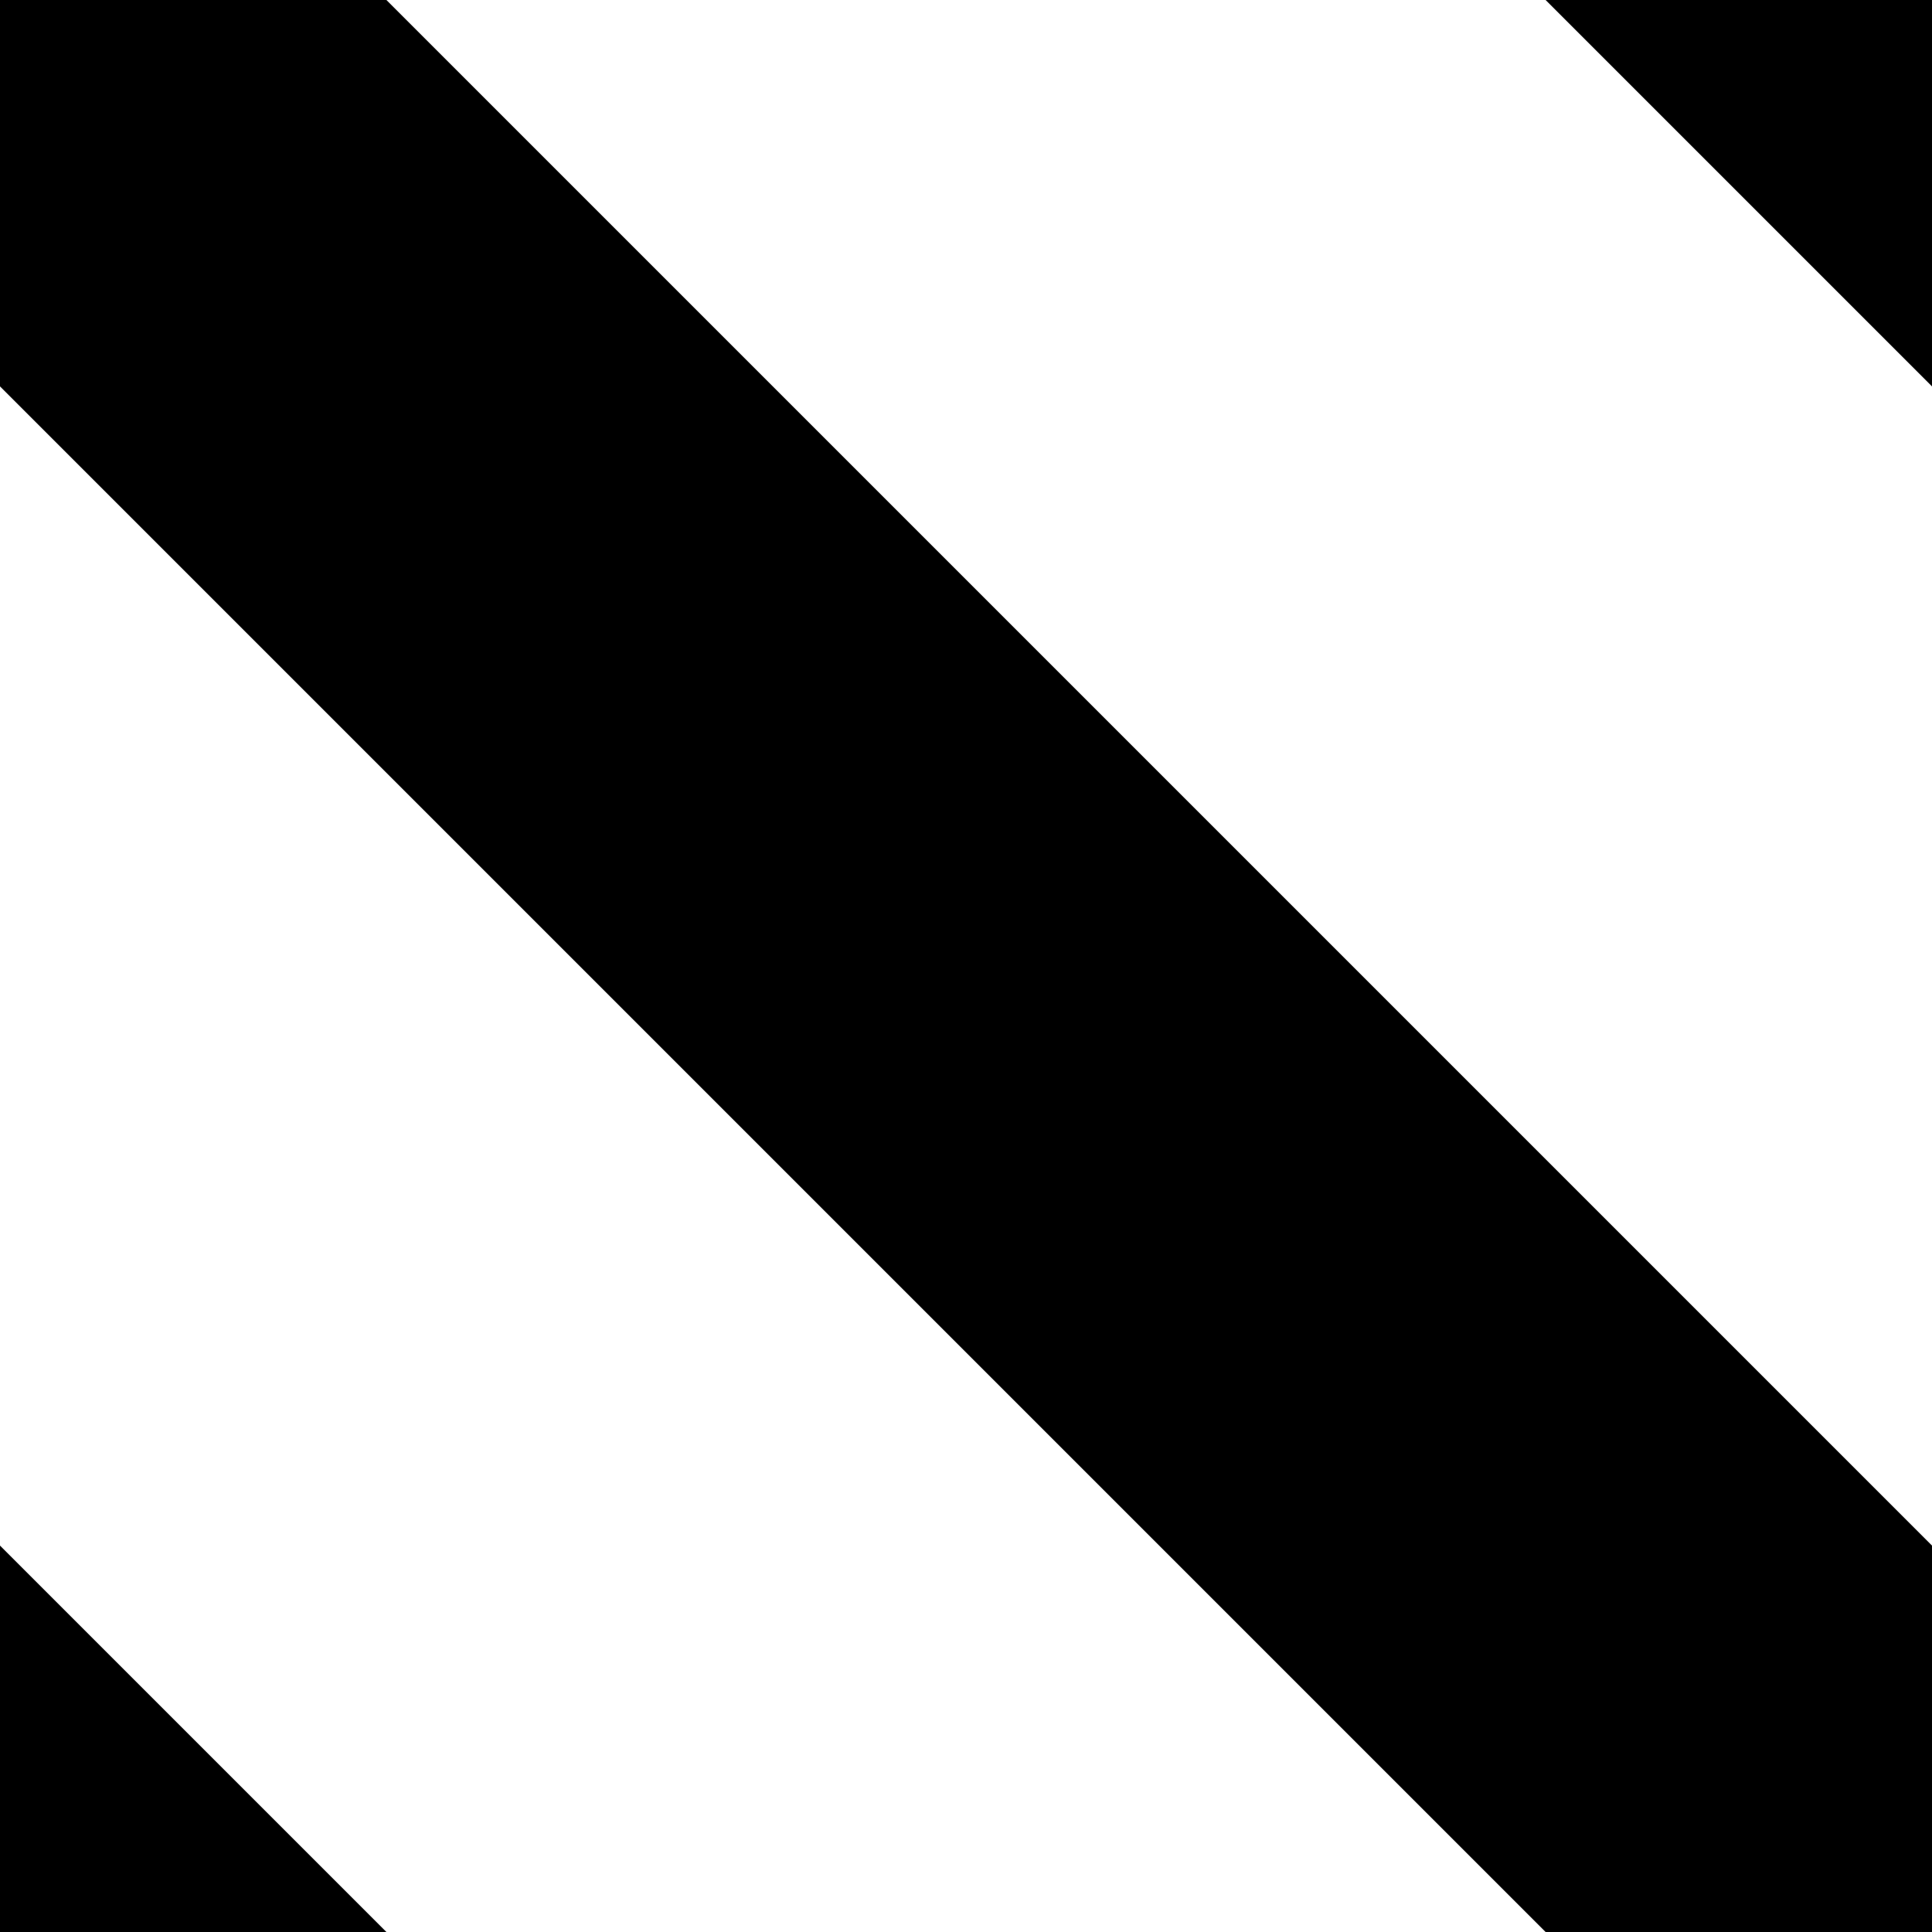 <svg 
    xmlns="http://www.w3.org/2000/svg"
    width="1200" 
    height="1200">
    <g id="group">
        <path class="fillColor" d="M240,0L1200,960v0v240h-240L0,240L0,0h240Z" style="stroke-width:0;"/>
        <path class="fillColor" d="M1200,240L960,0h240L1200,240Z" style="stroke-width:0;"/>
        <path class="fillColor" d="M0,1200v-240l240,240h-240Z" style="stroke-width:0;"/>
        <path class="strokeColor" d="M1200,240L960,0" style="fill:none;stroke-linecap:square;"/>
        <path class="strokeColor" d="M240,0L1200,960v0" style="fill:none;stroke-linecap:square;"/>
        <path class="strokeColor" d="M960,1200L0,240" style="fill:none;stroke-linecap:square;"/>
        <path class="strokeColor" d="M0,960l240,240" style="fill:none;stroke-linecap:square;"/>
    </g>
</svg>